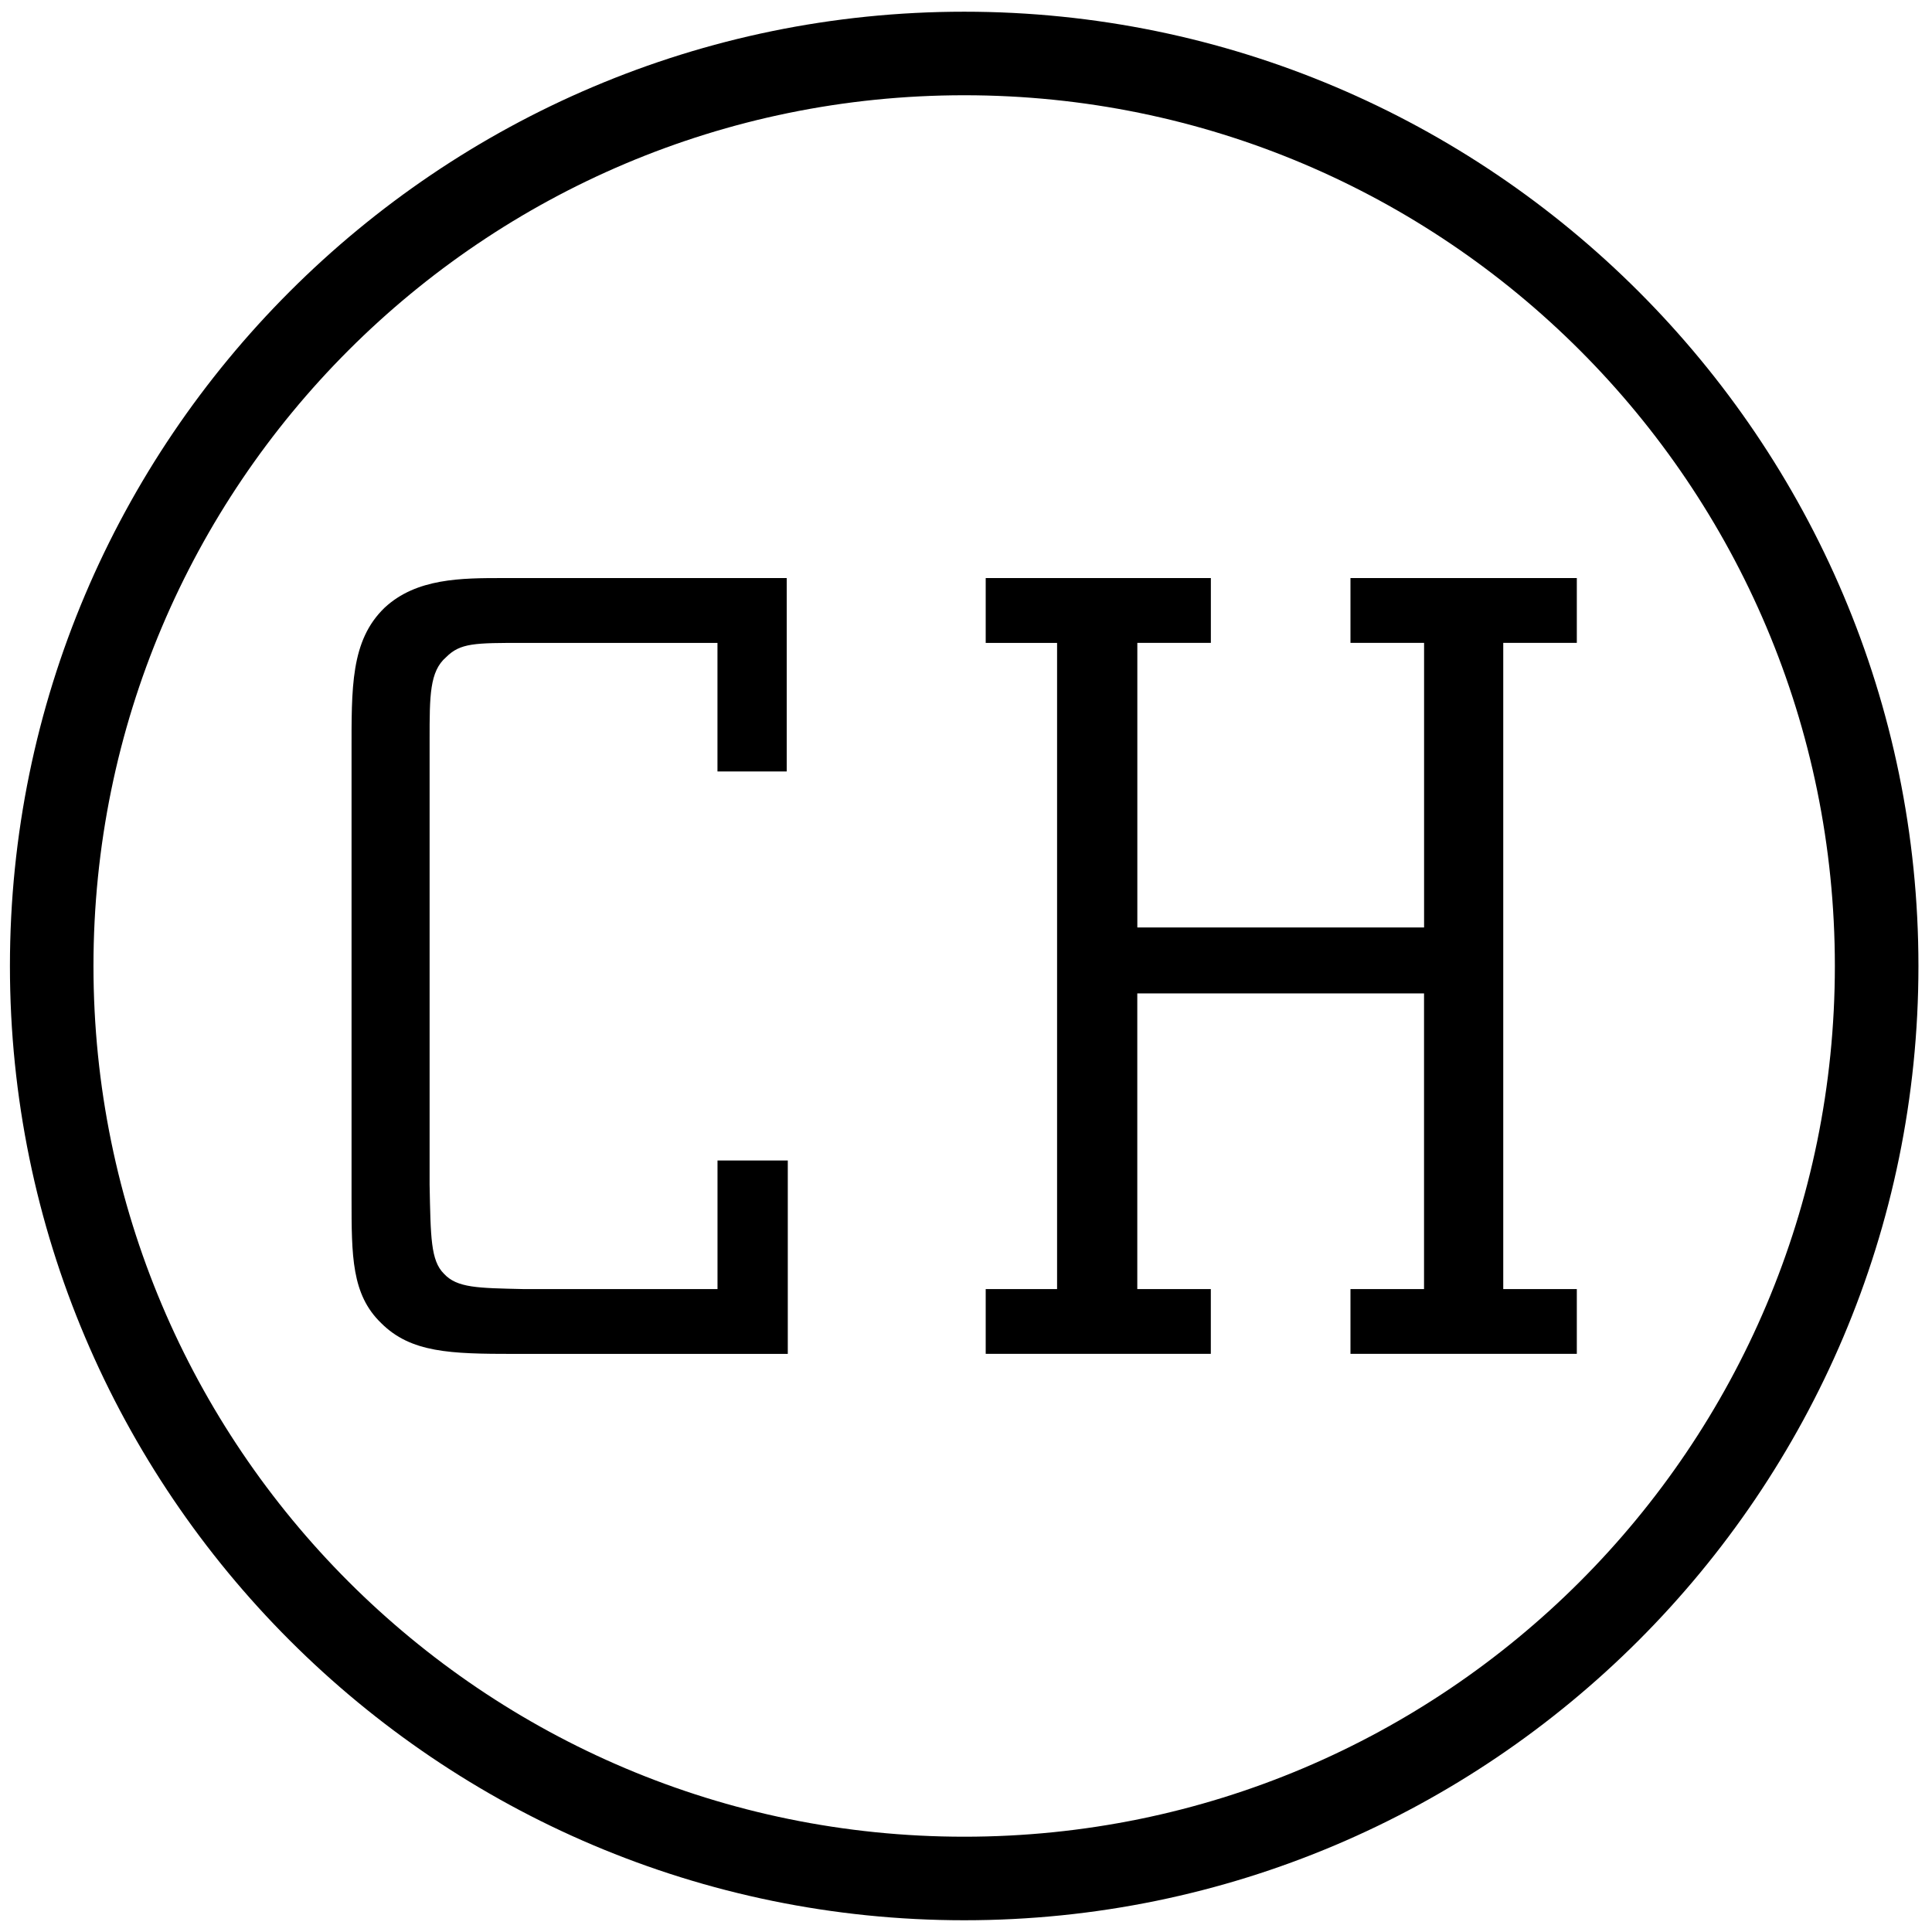 <?xml version="1.0" encoding="utf-8"?>
<!-- Generator: Adobe Illustrator 16.0.0, SVG Export Plug-In . SVG Version: 6.00 Build 0)  -->
<!DOCTYPE svg PUBLIC "-//W3C//DTD SVG 1.1//EN" "http://www.w3.org/Graphics/SVG/1.1/DTD/svg11.dtd">
<svg version="1.1" id="Layer_1" xmlns="http://www.w3.org/2000/svg" xmlns:xlink="http://www.w3.org/1999/xlink" x="0px" y="0px"
	 width="50px" height="50px" viewBox="0 0 50 50" enable-background="new 0 0 50 50" xml:space="preserve">
<g>
	<g>
		<g>
			<path d="M20.388,30.033v5.006h-7.081c-1.65,0-2.674-0.029-3.442-0.797C9.098,33.502,9.098,32.508,9.098,31V19.482
				c0-1.677-0.029-2.901,0.854-3.753c0.824-0.769,1.991-0.769,3.071-0.769h7.337v5.005h-1.792v-3.327h-5.005
				c-1.279,0-1.649,0-2.019,0.371c-0.426,0.369-0.426,0.995-0.426,2.133V30.66c0.028,1.363,0.028,1.961,0.37,2.303
				c0.341,0.371,0.881,0.371,2.047,0.398h5.034v-3.328H20.388z"/>
		</g>
		<g>
			<path d="M25.51,35.037v-1.676h1.847V16.639H25.51V14.96h5.827v1.678h-1.903v7.365h7.421v-7.365H34.95V14.96h5.858v1.678h-1.904
				v16.723h1.904v1.676H34.95v-1.676h1.904v-7.652h-7.421v7.652h1.903v1.676H25.51z"/>
		</g>
	</g>
	<path d="M24.954,2.465c12.444,0,22.532,10.089,22.532,22.535c0,12.444-10.088,22.534-22.532,22.534
		C12.508,47.533,2.419,37.443,2.419,25C2.419,12.554,12.508,2.465,24.954,2.465 M24.954,0.303C11.336,0.303,0.257,11.381,0.257,25
		c0,13.616,11.079,24.696,24.697,24.696c13.616,0,24.695-11.08,24.695-24.696C49.649,11.381,38.57,0.303,24.954,0.303L24.954,0.303z
		"/>
</g>
</svg>

